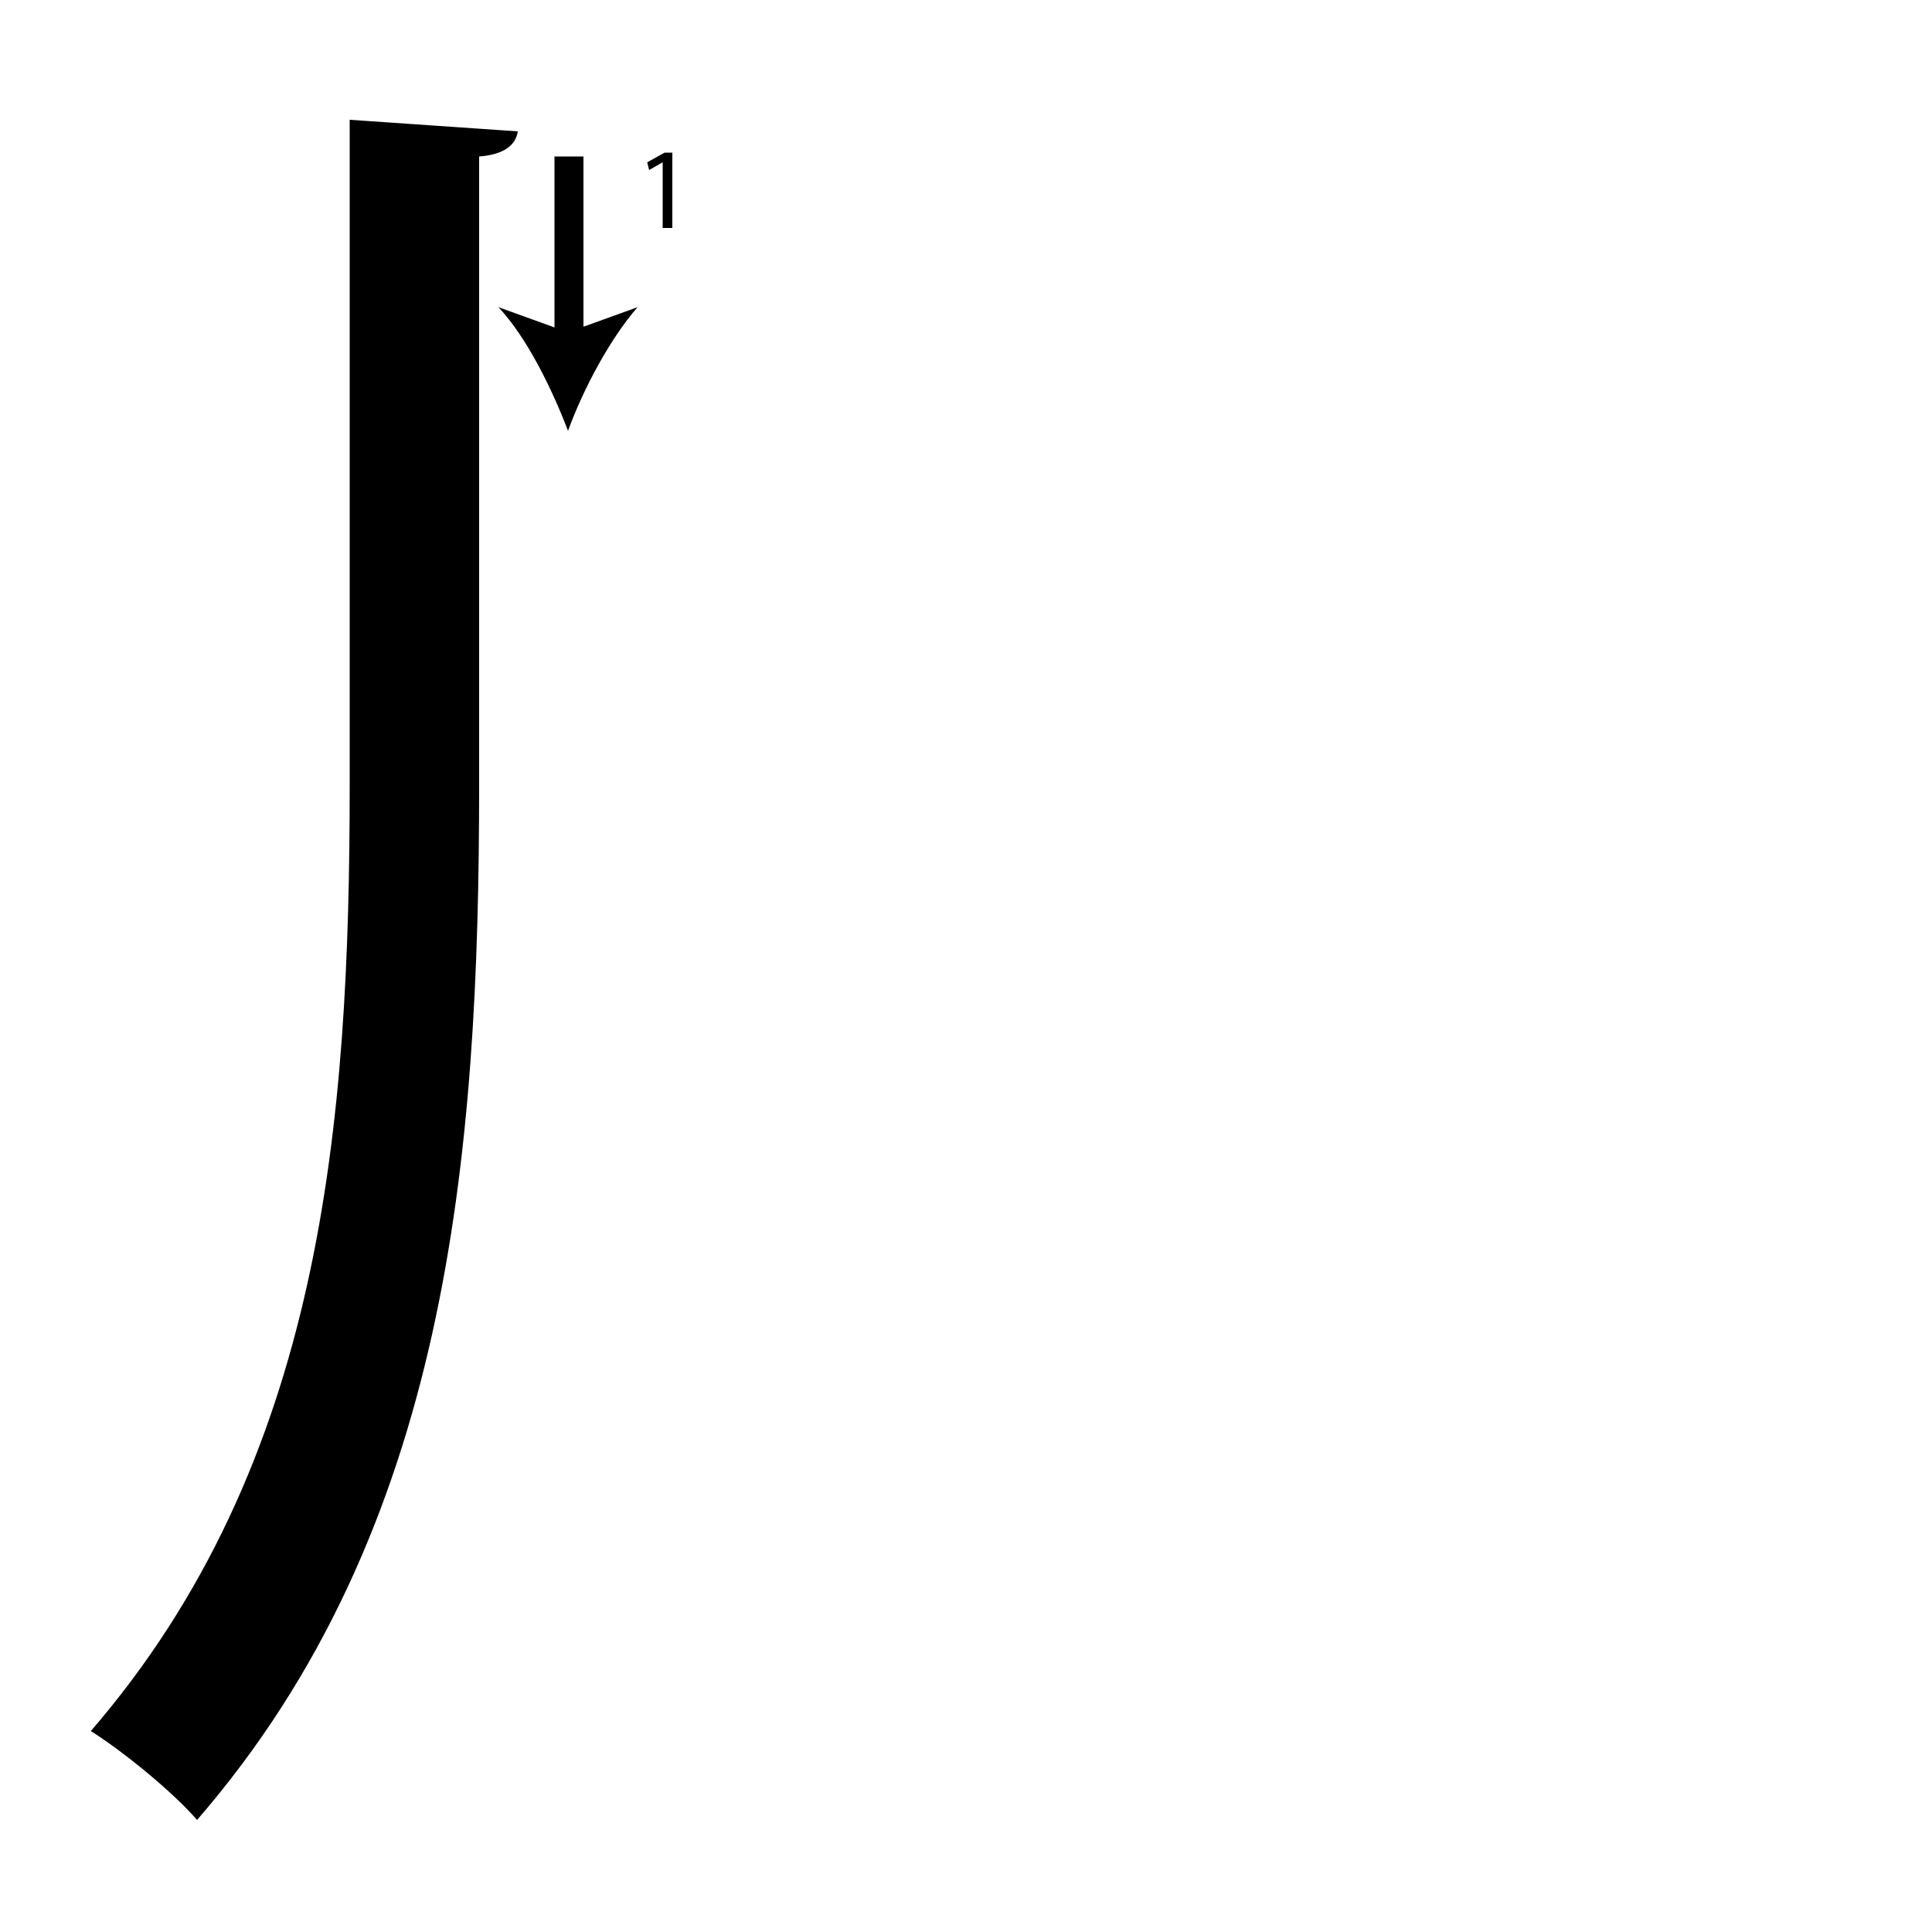 <?xml version="1.0" encoding="utf-8"?>
<!-- Generator: Adobe Illustrator 26.2.1, SVG Export Plug-In . SVG Version: 6.00 Build 0)  -->
<svg version="1.1" xmlns="http://www.w3.org/2000/svg" xmlns:xlink="http://www.w3.org/1999/xlink" x="0px" y="0px"
	 viewBox="0 0 100 100" style="enable-background:new 0 0 100 100;" xml:space="preserve" width = "100px" height = "100px">
<style type="text/css">
	.st0{display:none;}
	.st1{display:inline;}
</style> 


		<path d="M18.1,6.2l8.7,0.6c-0.1,0.7-0.7,1.2-2,1.3v32.5c0,19.3-1.6,38.6-14.6,53.6c-1.3-1.5-3.9-3.6-5.5-4.6
			c12-13.9,13.4-31.4,13.4-49V6.2z"/>

		<line x1="29.4" y1="8.1" x2="29.4" y2="22.3"/>
		
			<rect x="28.7" y="8.1" width="1.5" height="9.6"/>
		
				<path d="M29.4,22.3c-0.8-2.1-2.1-4.8-3.6-6.4l3.6,1.3l3.6-1.3C31.6,17.5,30.2,20.1,29.4,22.3z"/>

		<path d="M34.3,8.4L34.3,8.4l-0.7,0.4l-0.1-0.4l0.9-0.5h0.4v3.9h-0.5V8.4z"/>


</svg>